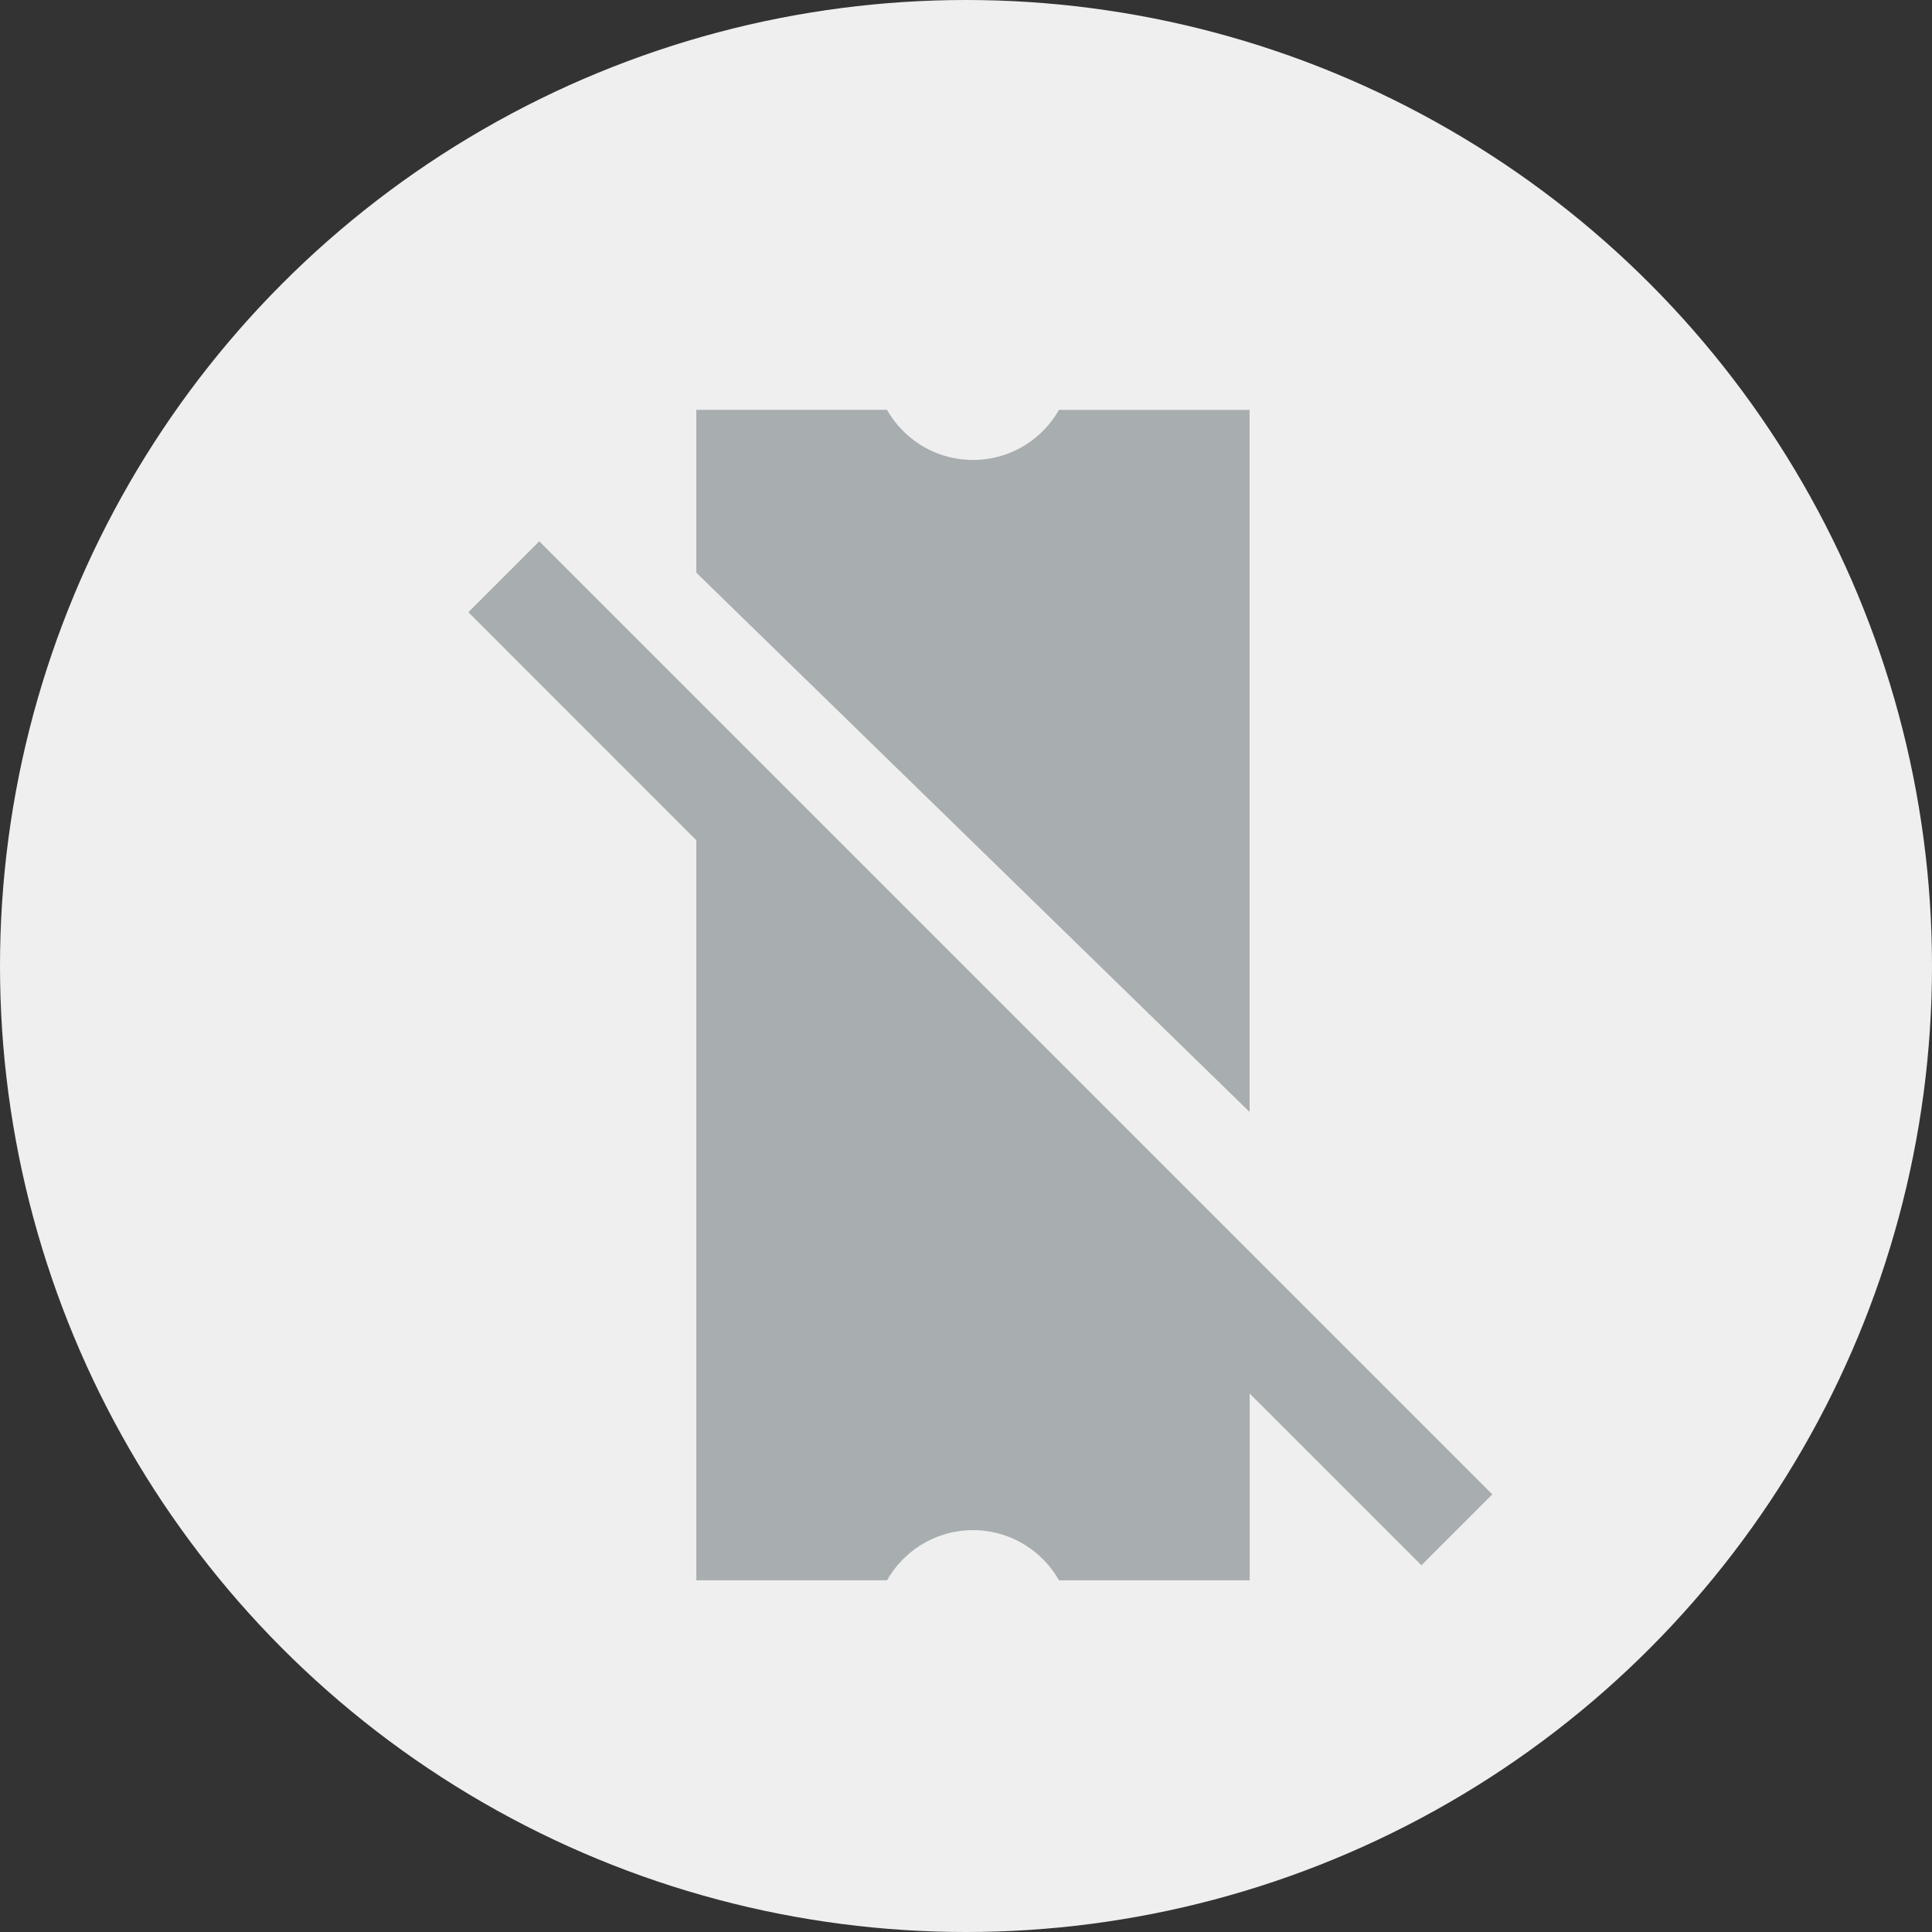 <svg xmlns="http://www.w3.org/2000/svg" xmlns:xlink="http://www.w3.org/1999/xlink" width="33" height="33" viewBox="0 0 33 33">
    <rect x="0" y="0" width="33" height="33" fill="#333333" stroke="none"/>
    <defs>
    <path id="bilet-iptal@3x-a" d="M9.211,9.246 L25.49,25.525 L24.279,26.736 L21.345,23.802 L21.345,26.993 L18.089,26.993 C17.953,26.754 17.76,26.55 17.529,26.402 C17.266,26.234 16.954,26.136 16.619,26.136 C16.286,26.136 15.973,26.234 15.71,26.402 C15.479,26.55 15.287,26.753 15.151,26.992 L15.151,26.992 L11.894,26.992 L11.894,14.352 L8,10.457 L9.211,9.246 Z M15.15,7 C15.286,7.239 15.479,7.442 15.71,7.591 C15.973,7.759 16.285,7.856 16.62,7.856 C16.954,7.856 17.266,7.759 17.529,7.591 C17.76,7.443 17.952,7.24 18.088,7.001 L18.088,7.001 L21.344,7.001 L21.344,18.993 L11.894,9.782 L11.894,7 Z"></path>
    </defs>
    <g fill="none" fill-rule="evenodd">
    <circle cx="16.5" cy="16.5" r="16.5" fill="#EFEFEF"></circle>
    <use fill="#A8ADAF" fill-rule="nonzero" transform="translate(0 0)" xlink:href="#bilet-iptal@3x-a"></use>
    </g>
</svg>